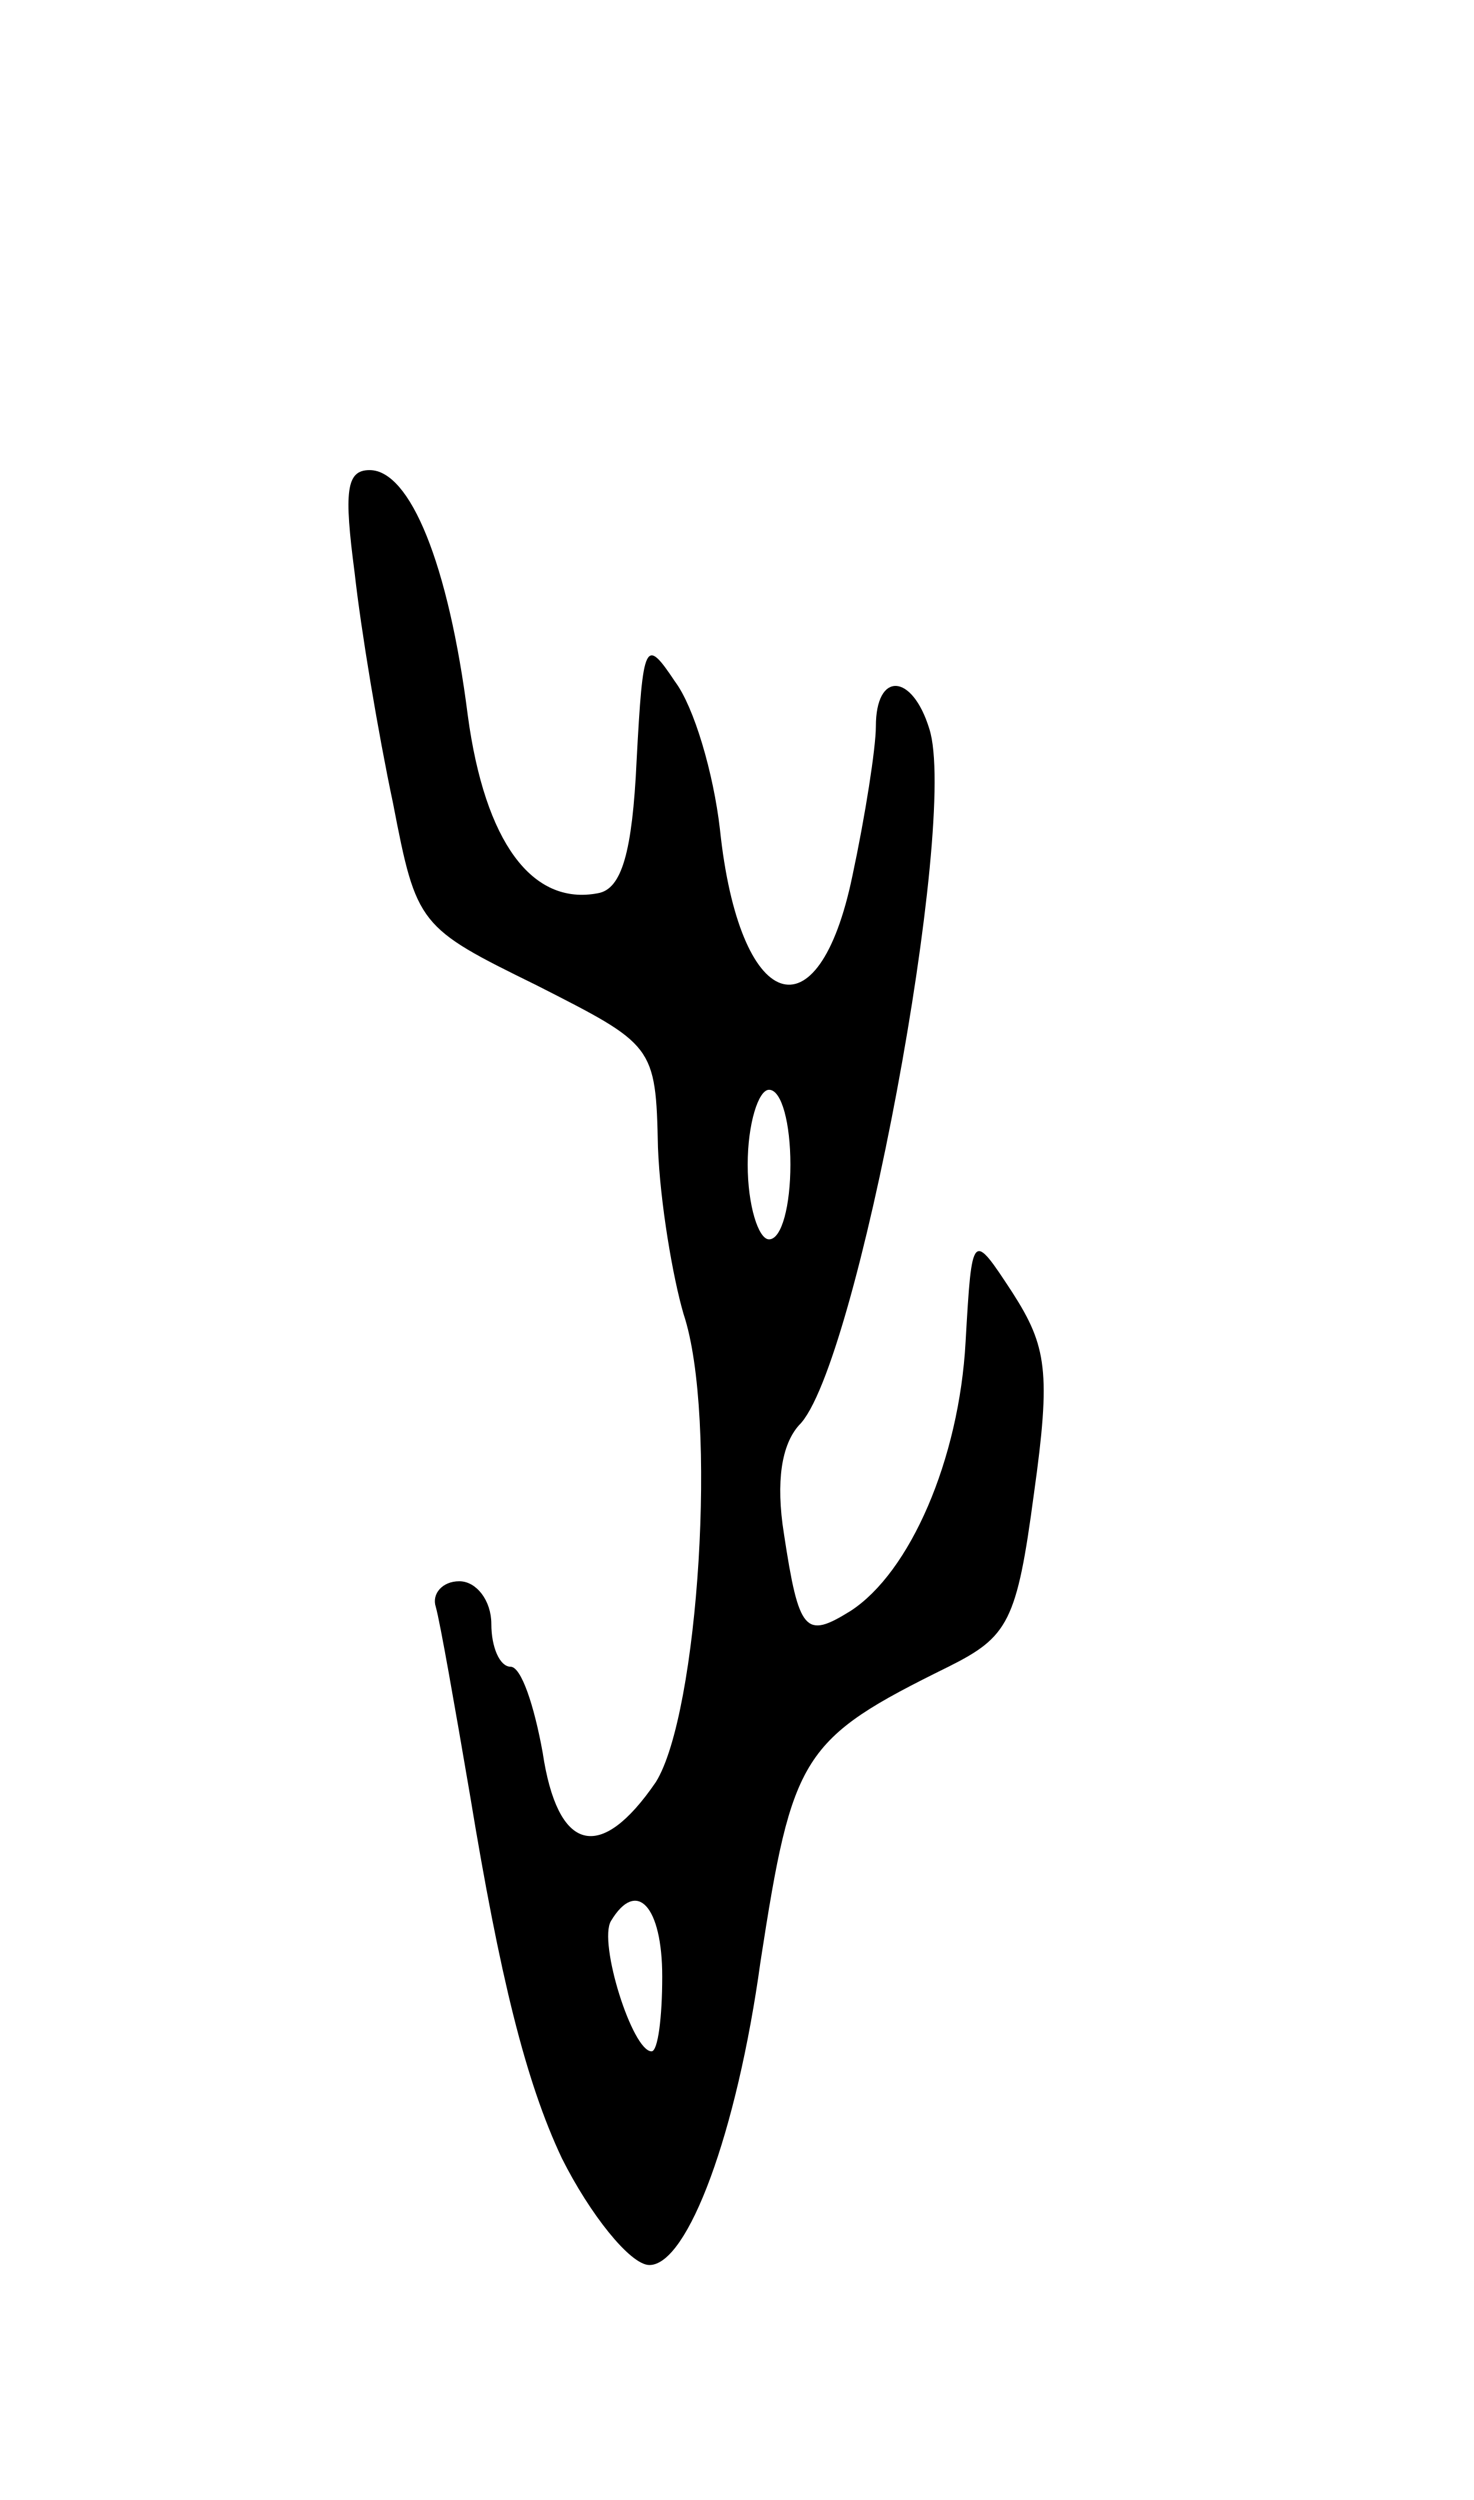 <svg version="1.0" xmlns="http://www.w3.org/2000/svg"
 width="69pt" height="117pt" viewBox="0 0 69 117"
 preserveAspectRatio="xMidYMid meet">
<g transform="translate(0,117) scale(0.1,-0.1)"
fill="#000000" stroke="none">
<path d="M166 902 c3 -27 11 -75 18 -108 11 -57 12 -58 67 -85 55 -28 56 -28
57 -76 1 -26 7 -61 12 -78 16 -48 7 -187 -13 -219 -26 -38 -46 -33 -53 14 -4
22 -10 40 -15 40 -5 0 -9 9 -9 20 0 11 -7 20 -15 20 -8 0 -13 -6 -11 -12 2 -7
9 -47 16 -88 14 -85 26 -134 43 -170 13 -26 32 -50 41 -50 18 0 41 62 52 142
15 97 19 104 88 138 28 14 32 21 40 81 8 57 6 69 -10 94 -19 29 -19 29 -22
-23 -3 -55 -26 -108 -54 -126 -21 -13 -24 -10 -31 36 -4 25 -1 42 7 51 27 26
75 283 61 326 -8 26 -25 27 -25 1 0 -10 -5 -42 -11 -70 -16 -77 -53 -64 -62
22 -3 26 -12 57 -21 69 -14 21 -15 19 -18 -37 -2 -43 -7 -60 -18 -62 -31 -6
-53 24 -61 83 -9 71 -27 115 -46 115 -11 0 -12 -10 -7 -48z m204 -277 c0 -19
-4 -35 -10 -35 -5 0 -10 16 -10 35 0 19 5 35 10 35 6 0 10 -16 10 -35z m-60
-380 c0 -19 -2 -35 -5 -35 -9 0 -25 51 -19 61 12 20 24 7 24 -26z"/>
</g>
</svg>

